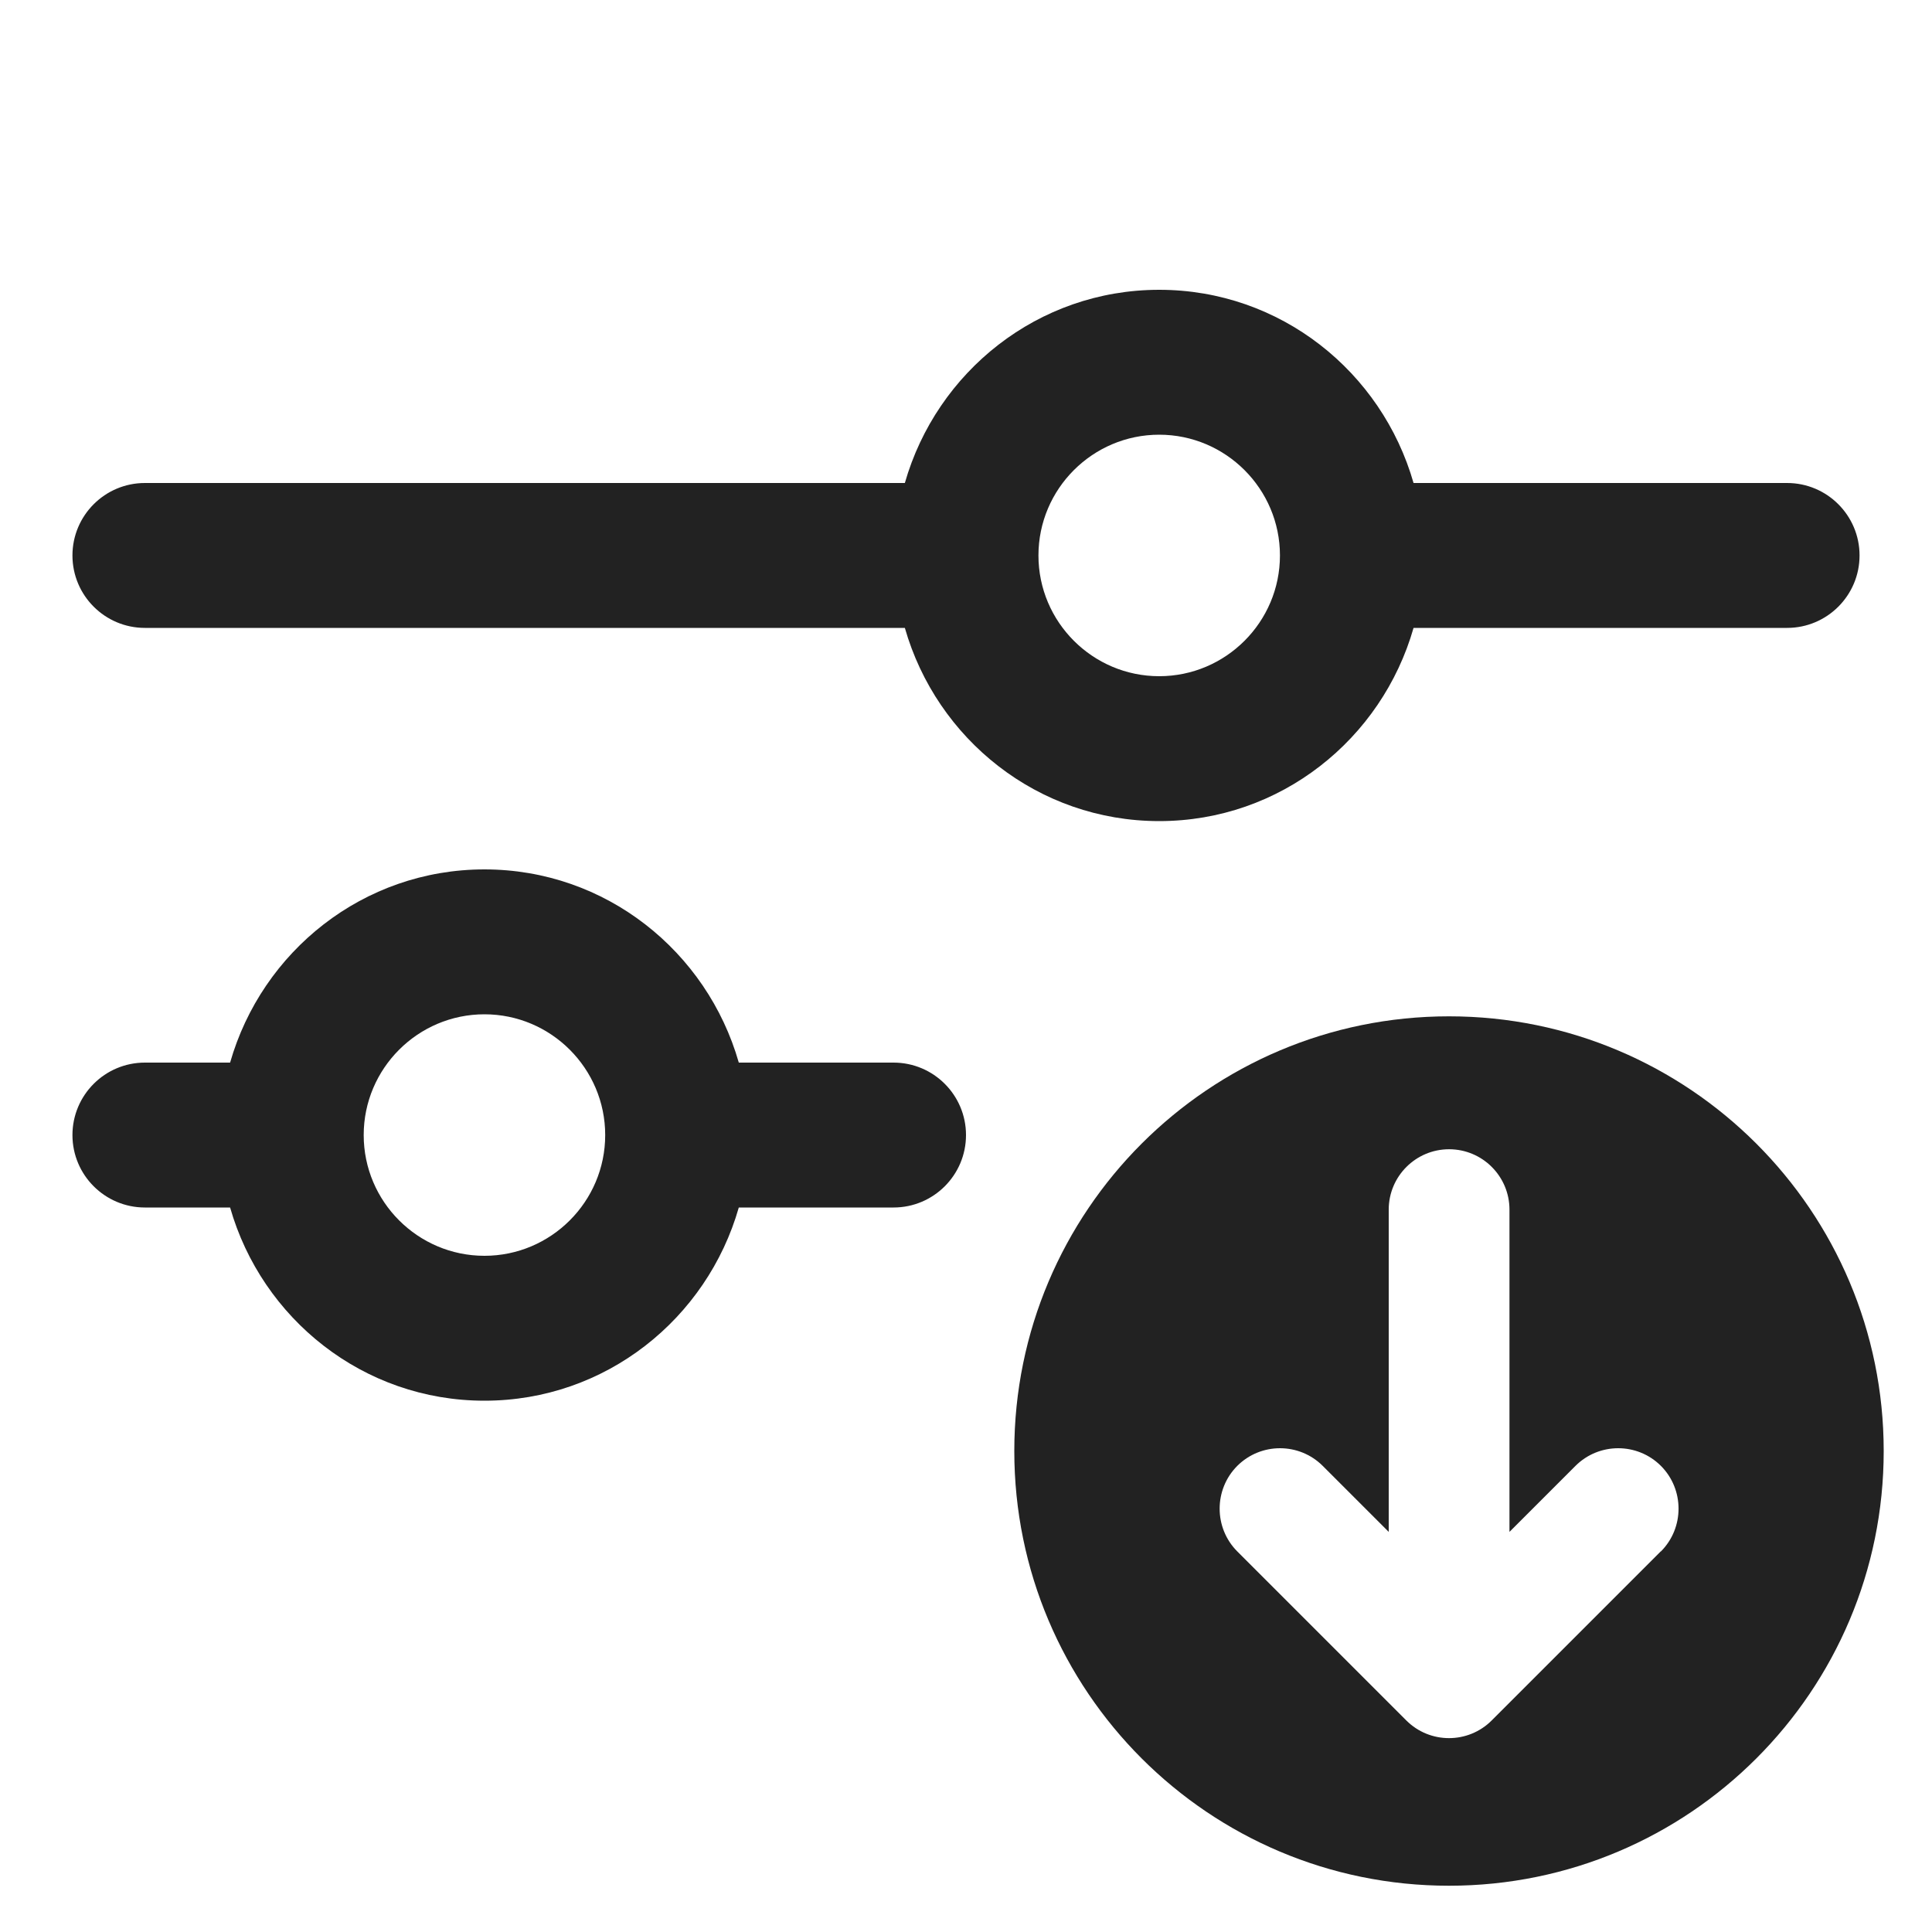 <?xml version="1.0" encoding="UTF-8"?>
<svg xmlns="http://www.w3.org/2000/svg" width="20" height="20" viewBox="0 0 20 20">
  <path d="M18.5,5h-3.867c-.329-1.151-1.378-2-2.633-2s-2.304.849-2.633,2H1.5c-.414,0-.75.336-.75.75s.336.75.75.75h7.867c.329,1.151,1.378,2,2.633,2s2.304-.849,2.633-2h3.867c.414,0,.75-.336.75-.75s-.336-.75-.75-.75ZM12,7c-.689,0-1.25-.561-1.25-1.25s.561-1.25,1.25-1.25,1.25.561,1.25,1.25-.561,1.25-1.25,1.25Z" fill="#222"/>
  <path d="M15,10.521c-2.485,0-4.5,2.015-4.5,4.5,0,2.485,2.015,4.5,4.5,4.5s4.5-2.015,4.5-4.5c0-2.485-2.015-4.5-4.5-4.5ZM17.192,16.06l-1.75,1.75c-.122.122-.282.183-.442.183s-.32-.061-.442-.183l-1.75-1.75c-.243-.244-.243-.641,0-.885.244-.244.641-.244.885,0l.683.683v-3.336c0-.345.28-.625.625-.625s.625.28.625.625v3.336l.683-.683c.244-.244.641-.244.885,0,.243.244.243.641,0,.885Z" fill="#222"/>
  <path d="M9.25,11h-1.602c-.329-1.151-1.378-2-2.633-2s-2.304.849-2.633,2h-.882c-.414,0-.75.336-.75.75s.336.75.75.75h.882c.329,1.151,1.378,2,2.633,2s2.304-.849,2.633-2h1.602c.414,0,.75-.336.75-.75s-.336-.75-.75-.75ZM5.015,13c-.689,0-1.25-.561-1.25-1.25s.561-1.25,1.25-1.25,1.25.561,1.25,1.25-.561,1.25-1.25,1.25Z" fill="#222"/>
</svg>